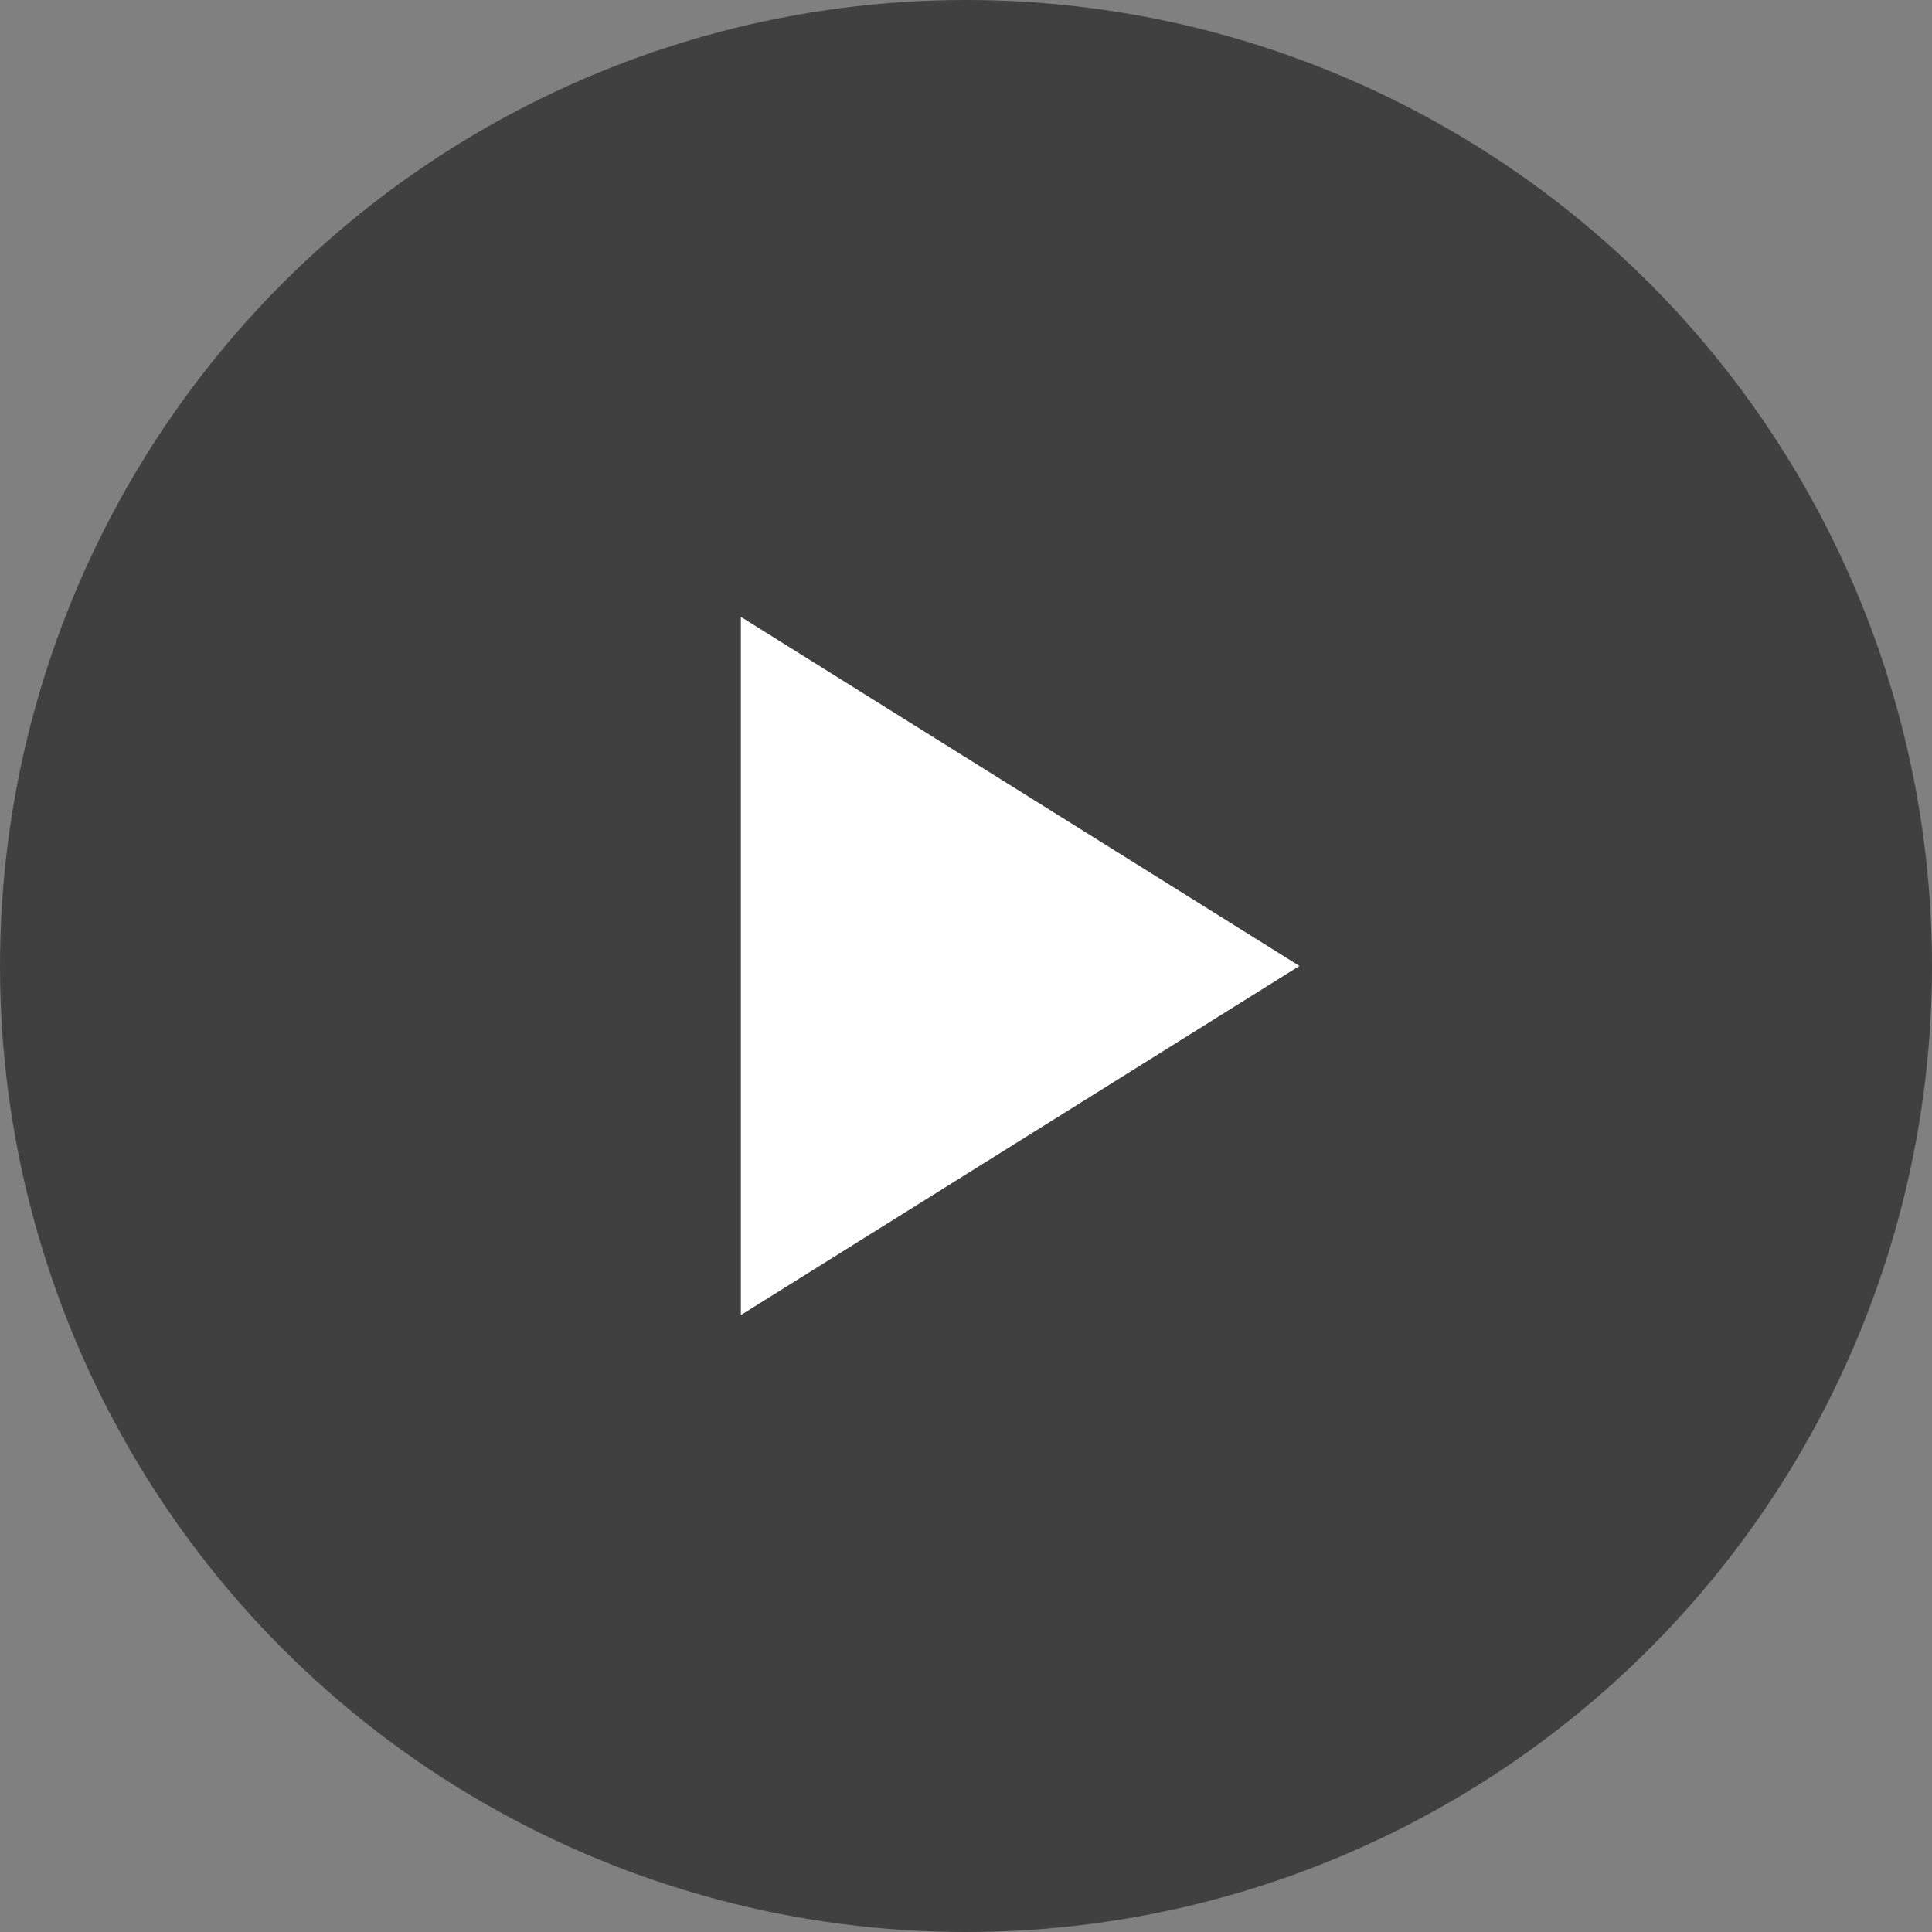 <svg xmlns="http://www.w3.org/2000/svg" width="80" height="80" viewBox="0 0 80 80">
    <rect x="0" y="0" width="80" height="80" fill="#808080" stroke="none"/>
    <circle cx="40" cy="40" r="40" style="opacity:.5"/>
    <path data-name="bg" style="fill:none" d="M0 0h80v80H0z"/>
    <g data-name="211801_play_icon">
        <path data-name="패스 1757" d="M128 96v28.911l23.129-14.456L128 96z" style="fill:#fff" transform="translate(-97.322 -70.457)"/>
    </g>
</svg>
